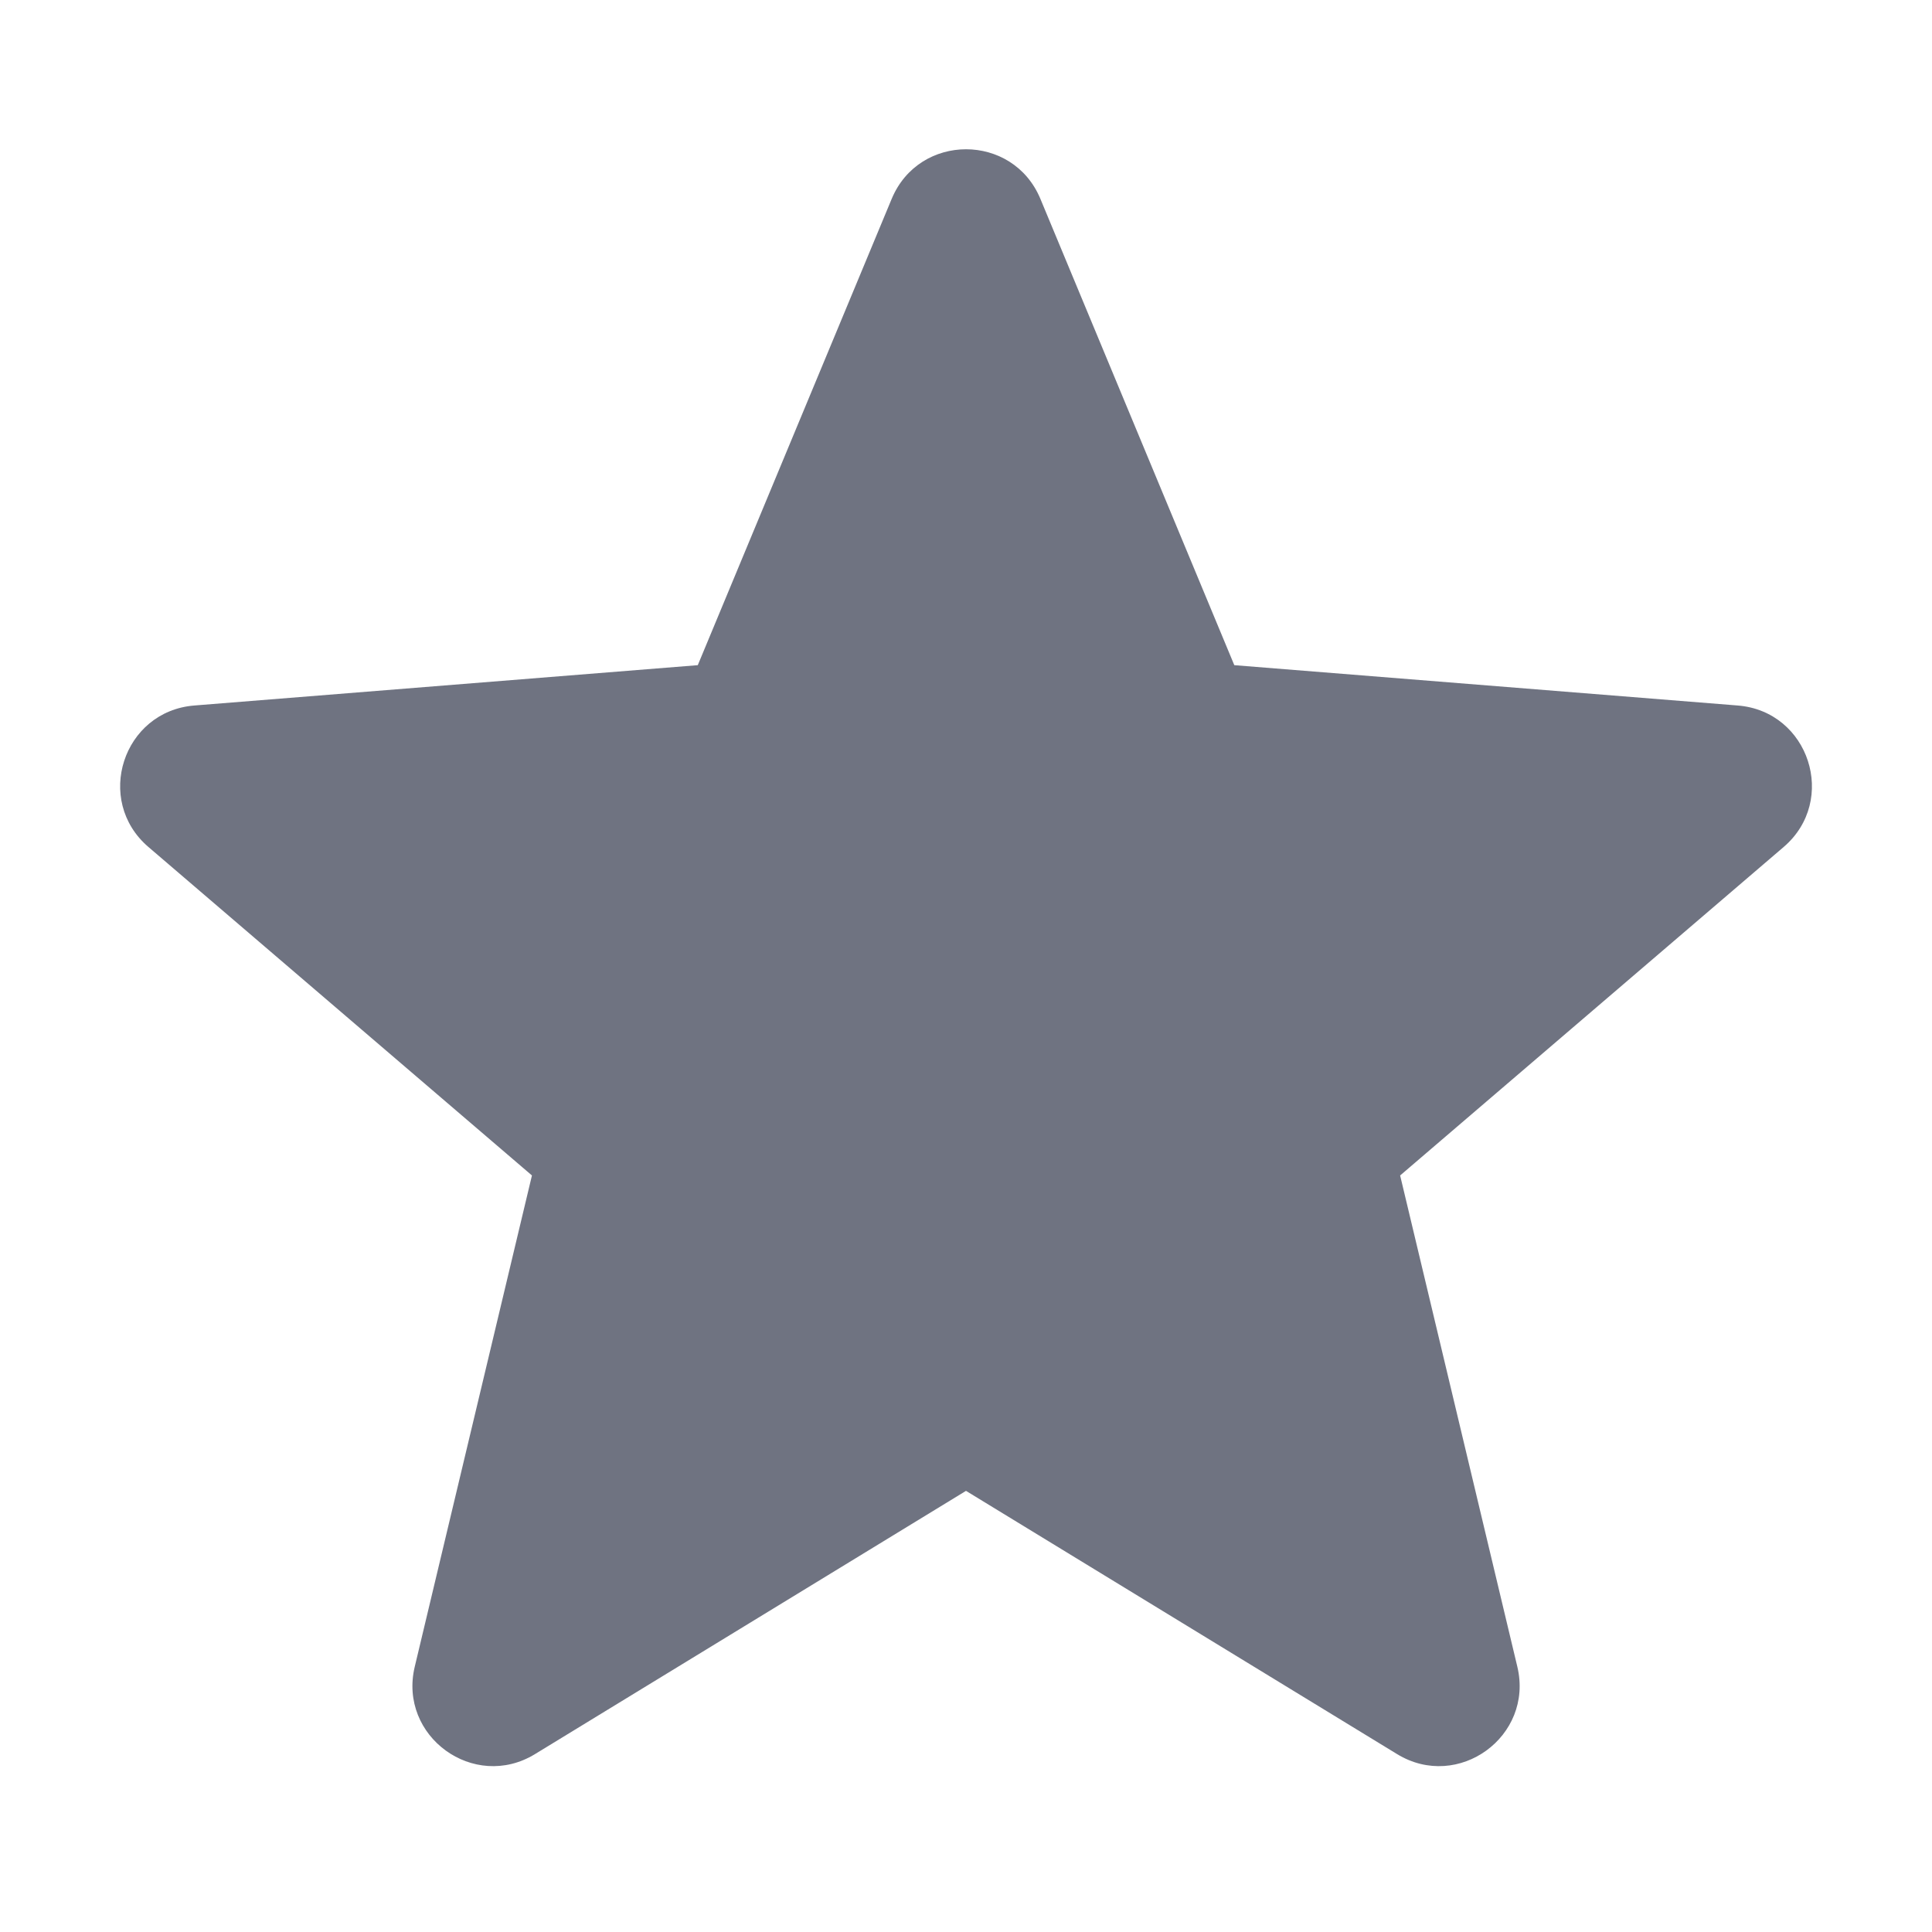 <svg width="24" height="24" viewBox="0 0 24 24" fill="none" xmlns="http://www.w3.org/2000/svg">
<path d="M12.924 2.47C12.582 1.649 11.419 1.649 11.077 2.47L8.668 8.263L2.414 8.764C1.527 8.835 1.168 9.942 1.843 10.521L6.608 14.602L5.152 20.705C4.946 21.57 5.887 22.254 6.646 21.79L12 18.52L17.355 21.79C18.114 22.254 19.055 21.57 18.849 20.705L17.393 14.602L22.158 10.521C22.833 9.942 22.474 8.835 21.587 8.764L15.333 8.263L12.924 2.47Z" fill="#6F7381"/>
</svg>
